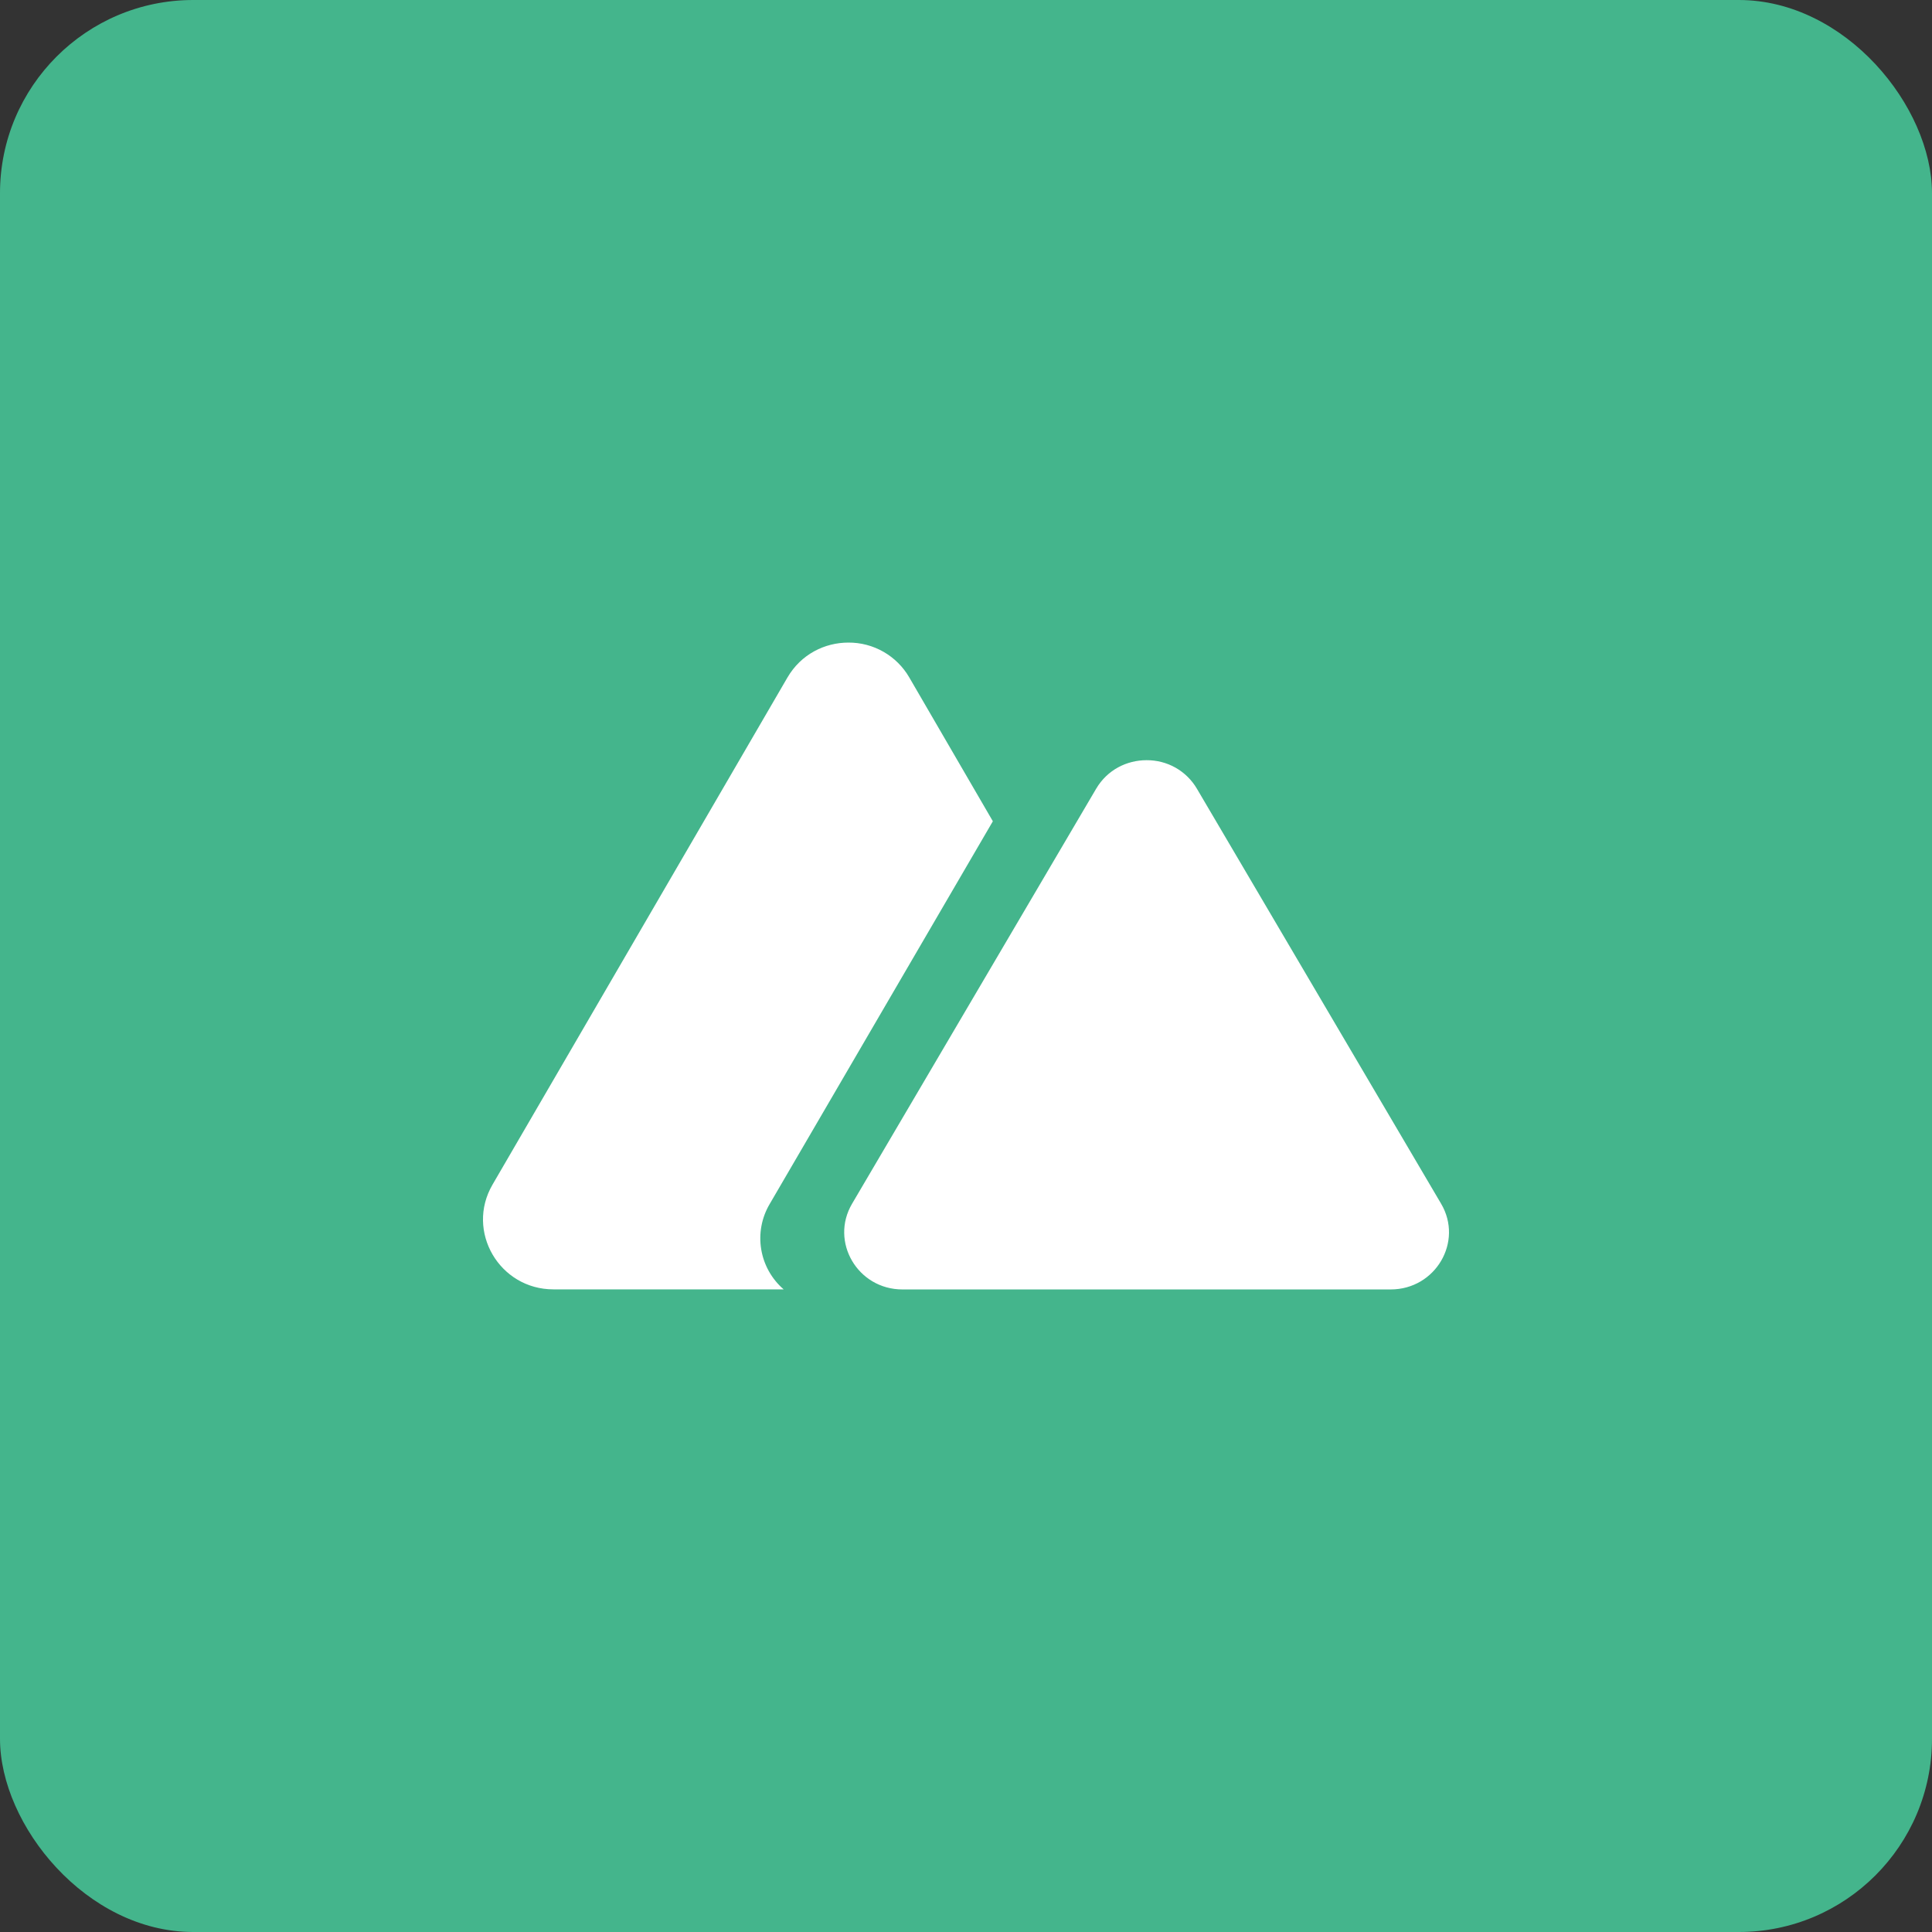 <svg width="80" height="80" viewBox="0 0 80 80" fill="none" xmlns="http://www.w3.org/2000/svg">
<rect x="0" y="0" width="80" height="80" fill="#333333" stroke="none"/>
<rect width="80" height="80" rx="8" fill="#44B58C"/>
<g clip-path="url(#clip0_164_237)">
<path d="M35.13 26.608C34.15 26.608 33.169 27.09 32.607 28.053L20.393 49.055C19.273 50.982 20.677 53.39 22.917 53.39H32.45C31.956 52.963 31.626 52.376 31.52 51.731C31.413 51.087 31.536 50.425 31.867 49.862L41.112 34.007L37.652 28.053C37.397 27.611 37.029 27.245 36.586 26.991C36.143 26.737 35.641 26.605 35.13 26.608ZM47.475 31.478C46.663 31.478 45.853 31.872 45.389 32.66L35.283 49.843C34.355 51.418 35.514 53.393 37.368 53.393H57.585C59.442 53.393 60.602 51.418 59.673 49.843L49.562 32.66C49.349 32.297 49.044 31.996 48.677 31.788C48.311 31.581 47.896 31.475 47.475 31.478Z" fill="white"/>
</g>
<defs>
<clipPath id="clip0_164_237">
<rect width="40" height="40" fill="white" transform="translate(20 20)"/>
</clipPath>
</defs>
</svg>
